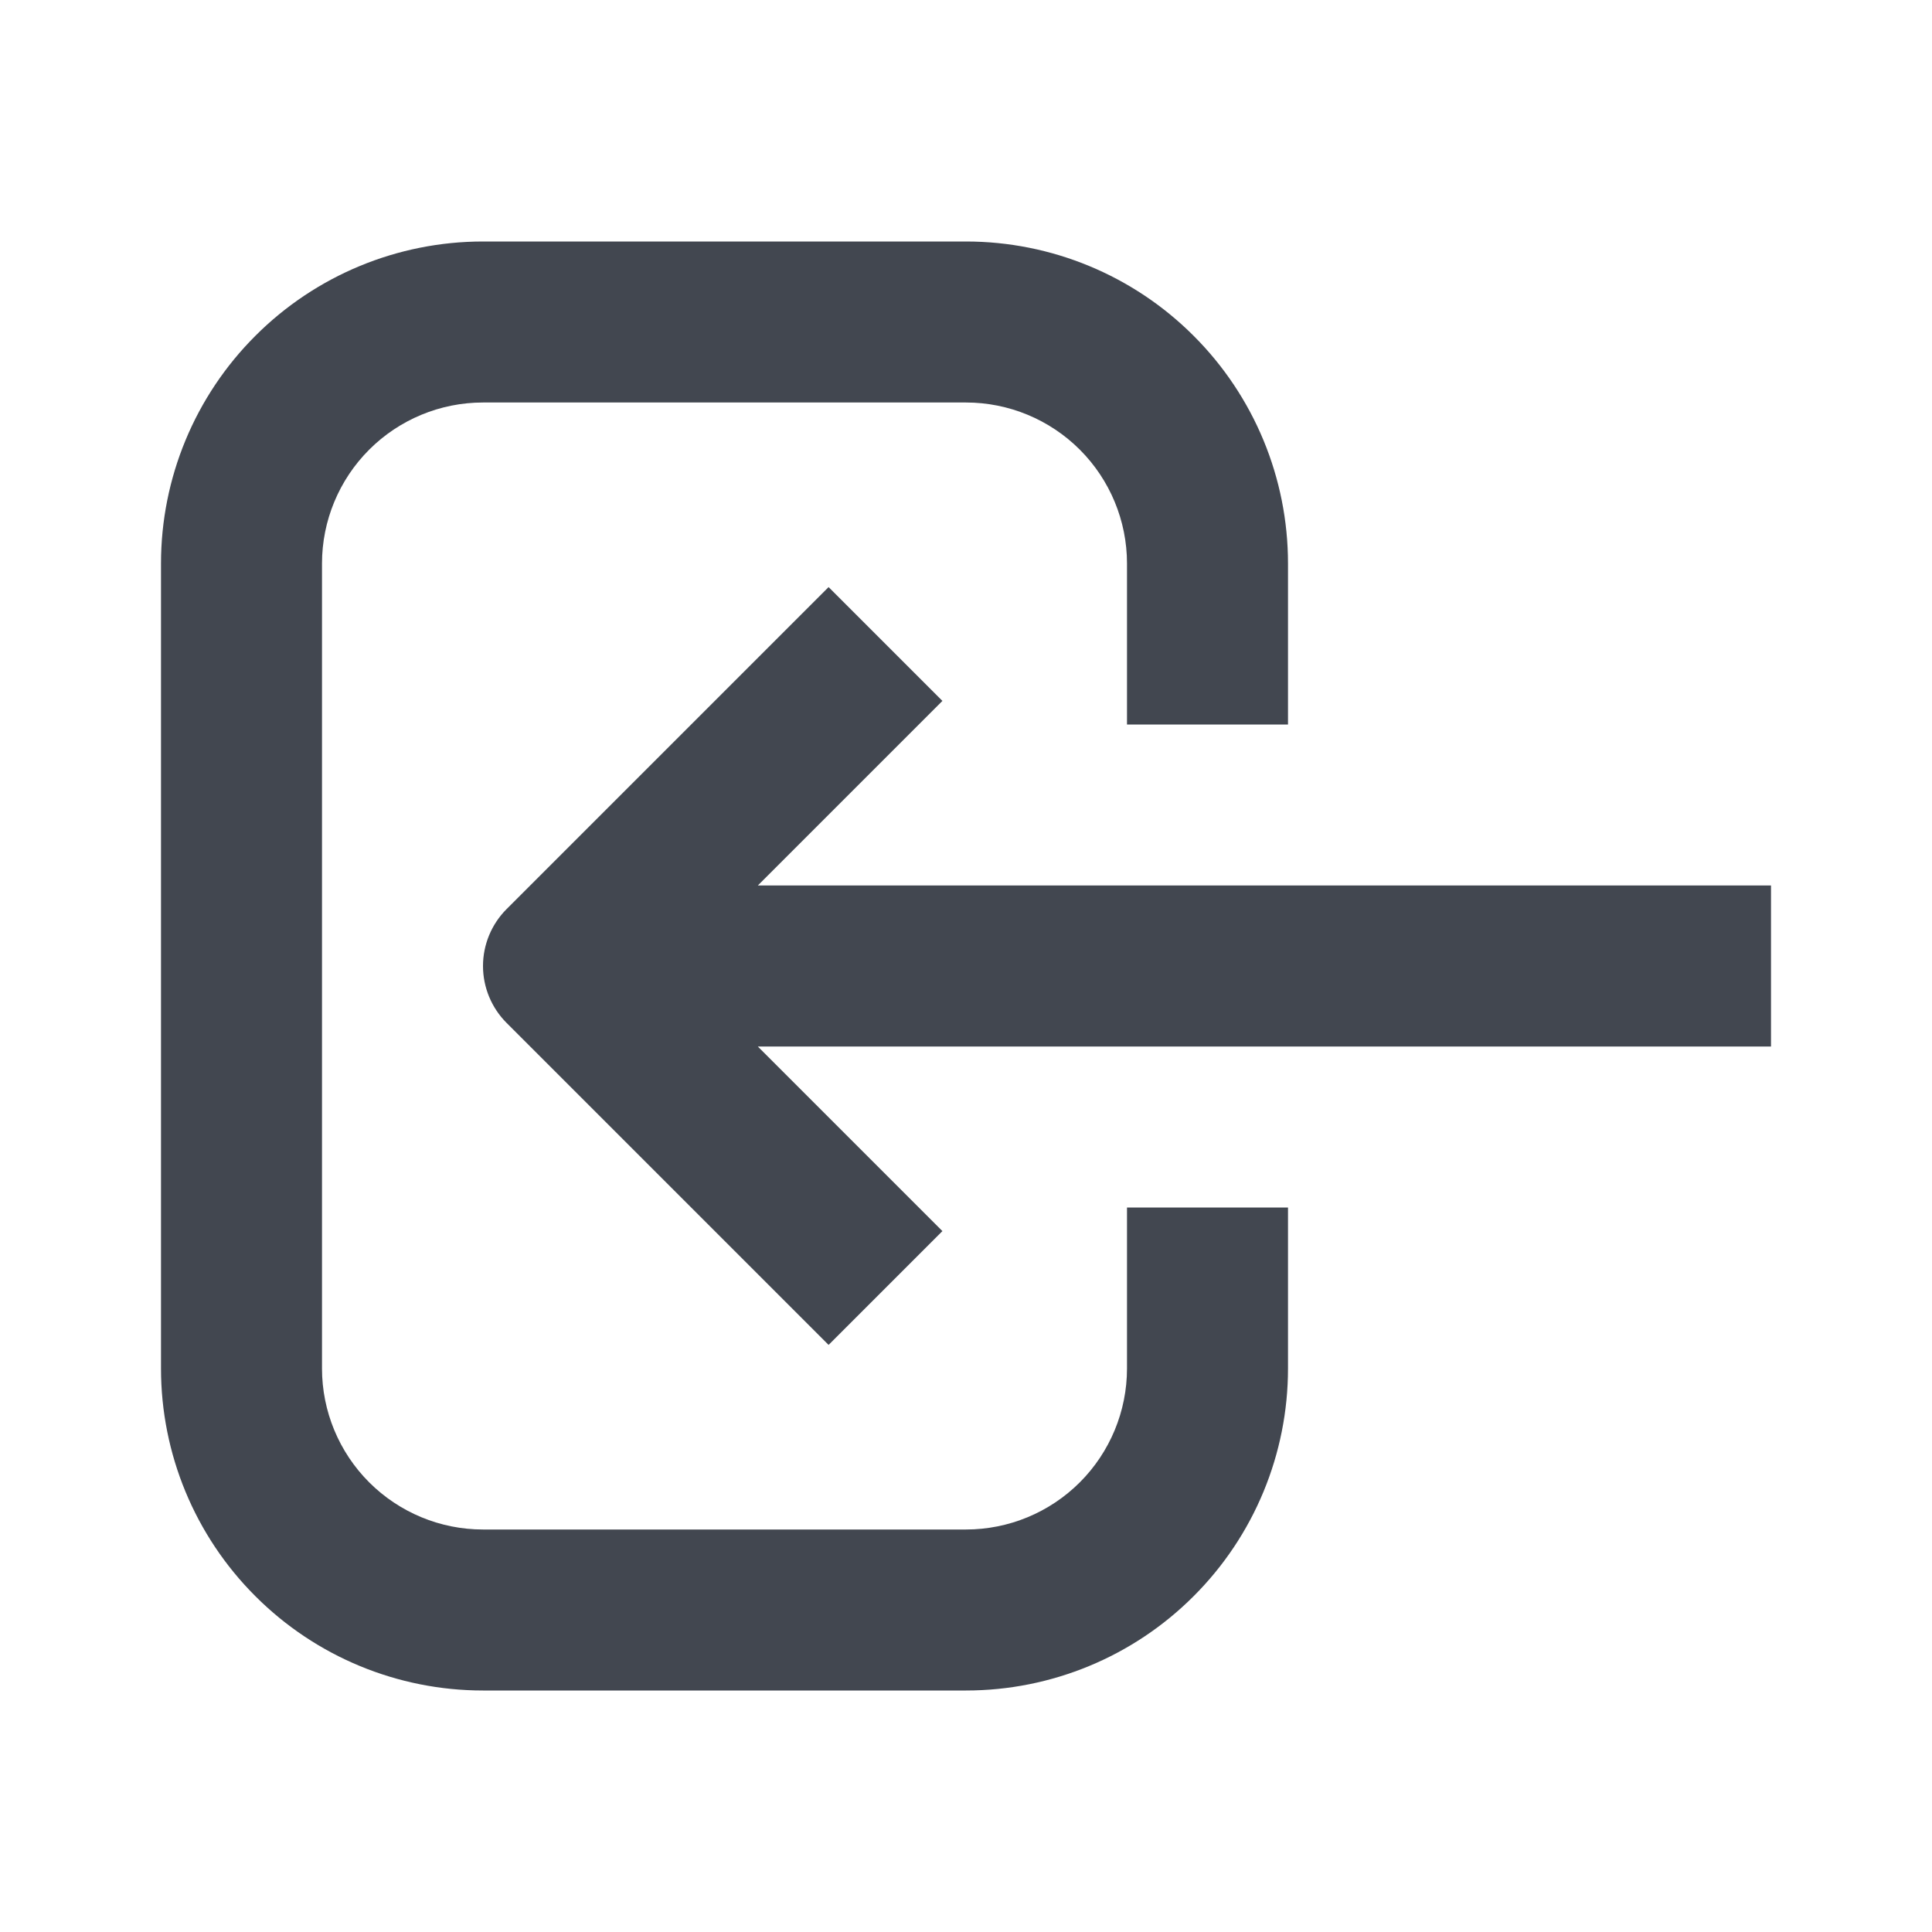 <svg width="24" height="24" viewBox="0 0 24 24" fill="none" xmlns="http://www.w3.org/2000/svg">
<path fill-rule="evenodd" clip-rule="evenodd" d="M16 15H14V17C14 17.53 13.789 18.039 13.414 18.414C13.039 18.789 12.53 19 12 19H6C5.47 19 4.961 18.789 4.586 18.414C4.211 18.039 4 17.53 4 17V7C4 6.47 4.211 5.961 4.586 5.586C4.961 5.211 5.47 5 6 5H12C12.53 5 13.039 5.211 13.414 5.586C13.789 5.961 14 6.47 14 7V9H16V7C16 5.939 15.579 4.922 14.828 4.172C14.078 3.421 13.061 3 12 3H6C4.939 3 3.922 3.421 3.172 4.172C2.421 4.922 2 5.939 2 7V17C2 18.061 2.421 19.078 3.172 19.828C3.922 20.579 4.939 21 6 21H12C13.061 21 14.078 20.579 14.828 19.828C15.579 19.078 16 18.061 16 17V15ZM22 11H9.414L11.707 8.707L10.293 7.293L6.293 11.293C6.106 11.48 6 11.735 6 12C6 12.265 6.106 12.52 6.293 12.707L10.293 16.707L11.707 15.293L9.414 13H22V11Z" fill="#424750"/>
</svg>
